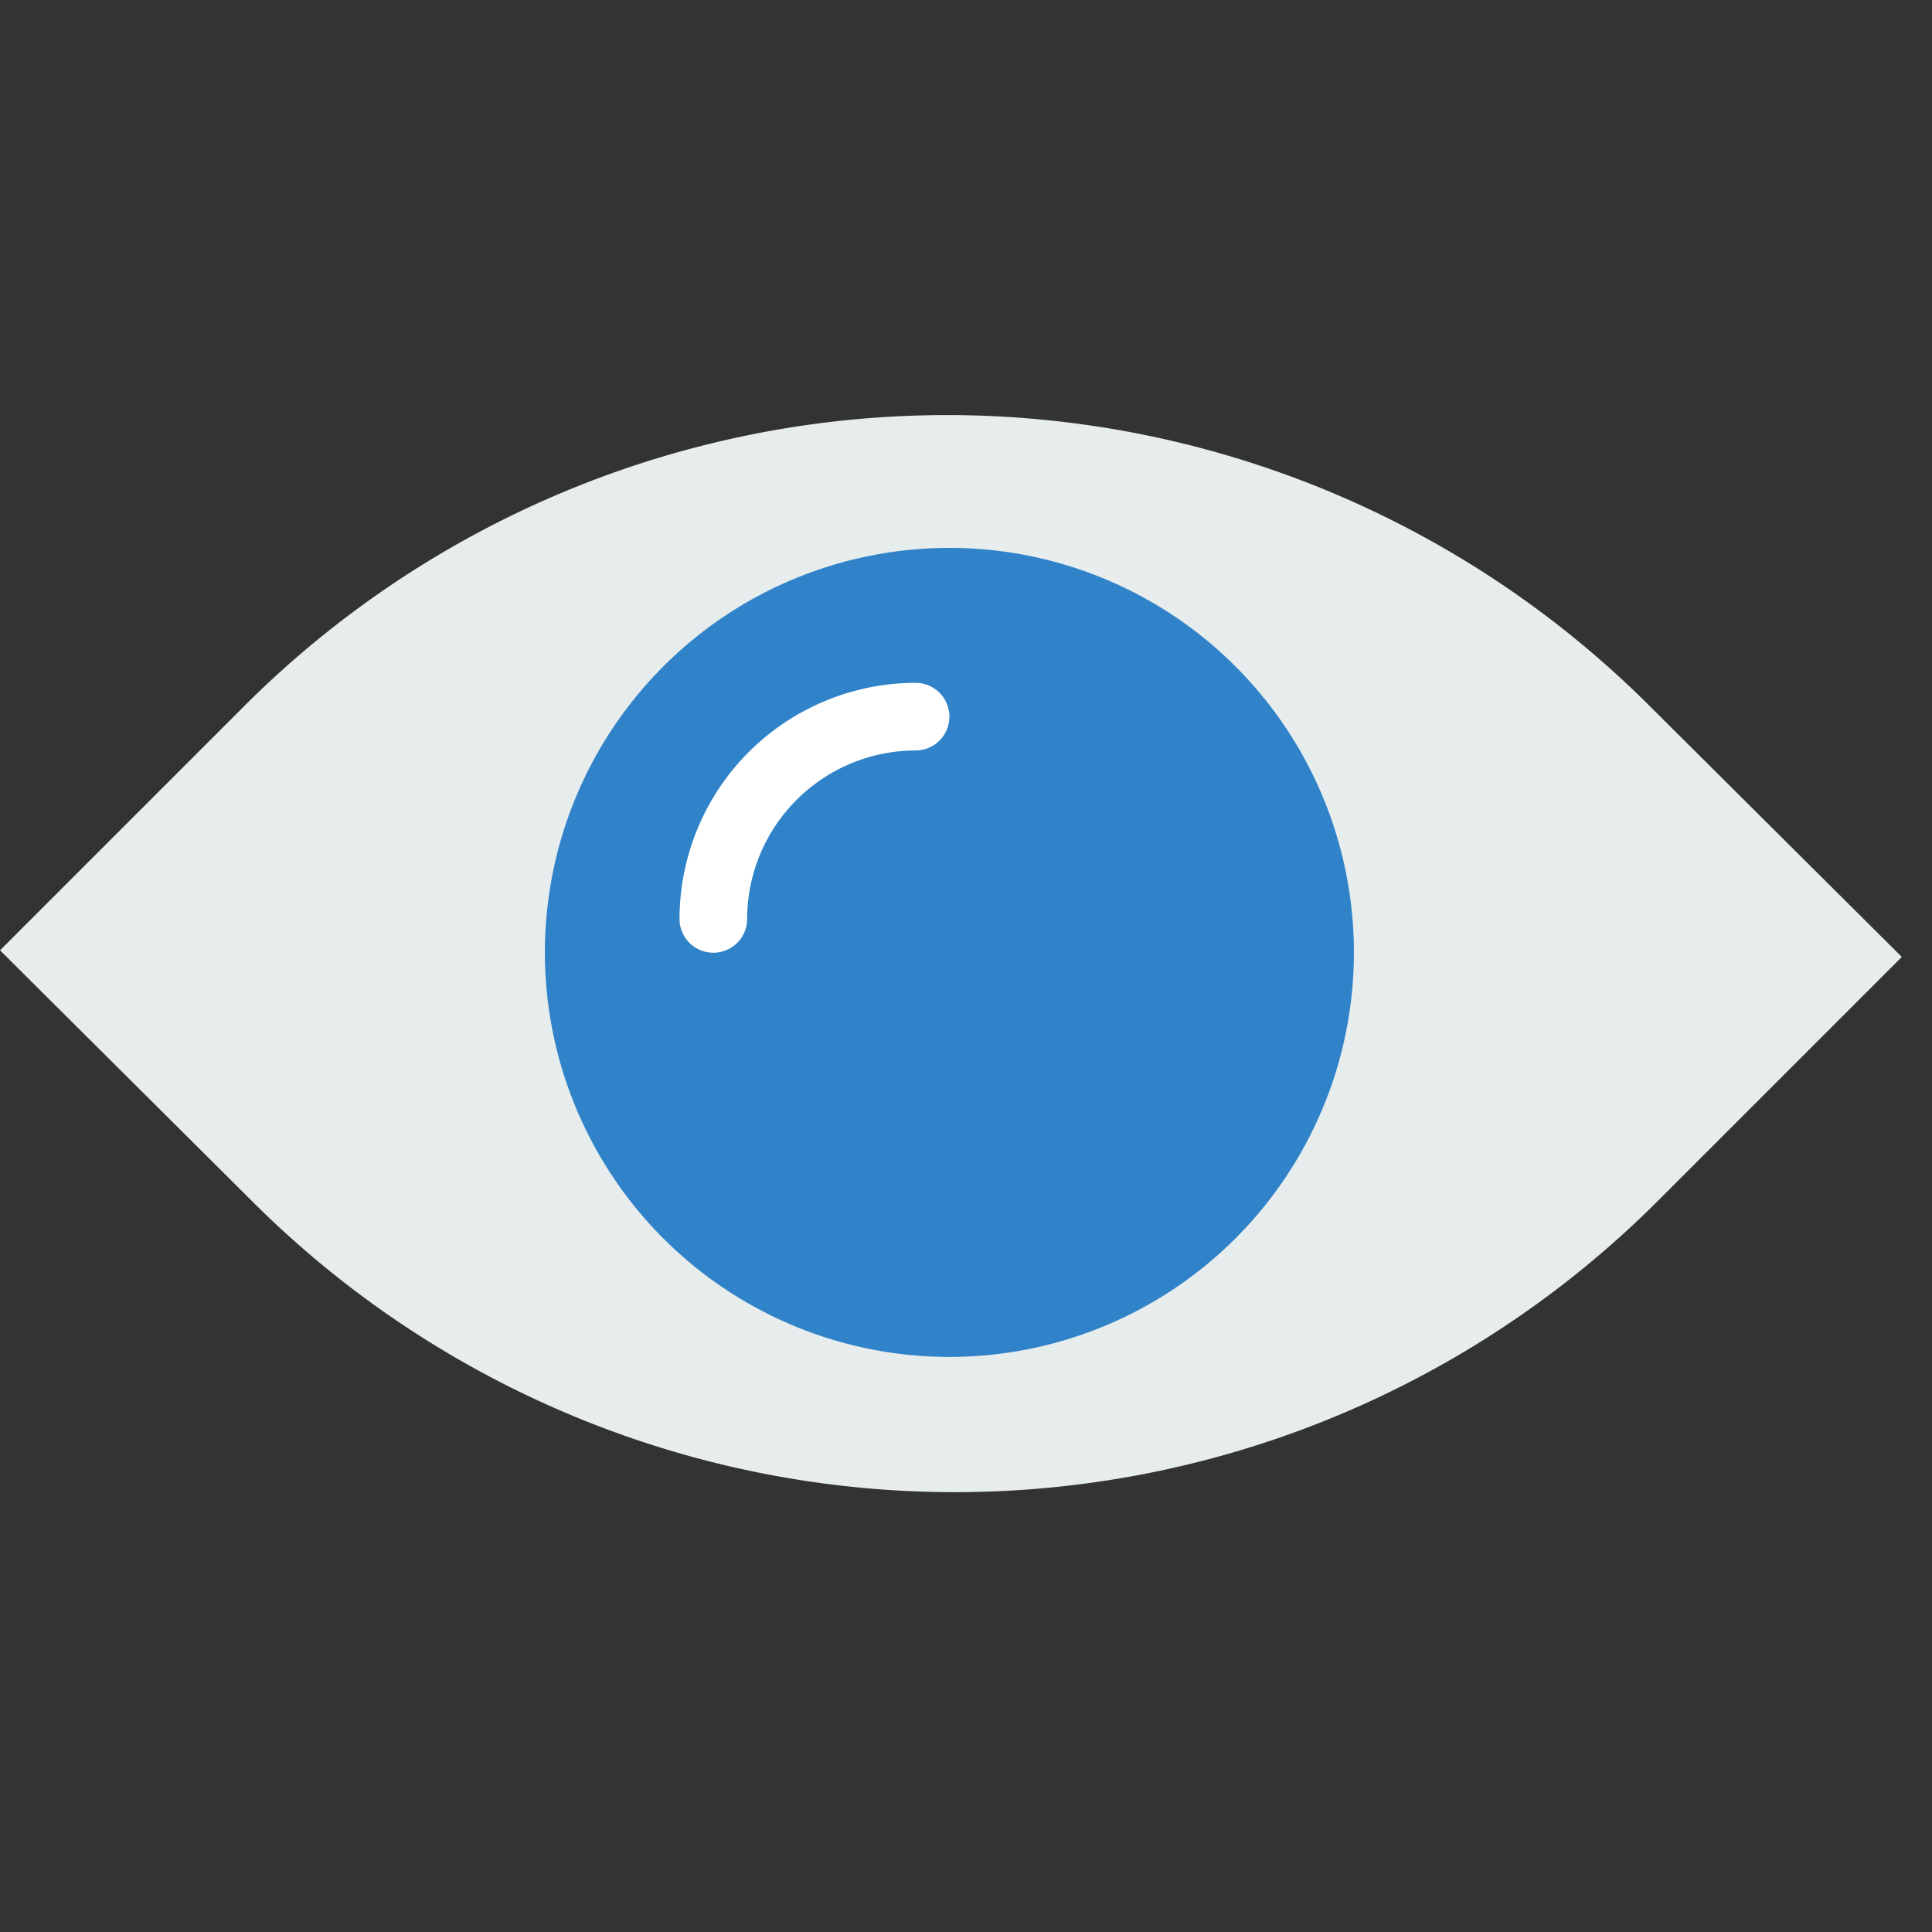 <svg id="Layer_1" data-name="Layer 1" xmlns="http://www.w3.org/2000/svg" viewBox="0 0 64 64"><rect x="0" y="0" width="64" height="64" fill="#333333" stroke="none"/><defs><style>.cls-1{fill:none}.cls-2{clip-path:url(#clip-path)}.cls-3{fill:#e7eced}.cls-4{fill:#3083c9}.cls-5{fill:#fff}</style><clipPath id="clip-path"><path class="cls-1" d="M0 13.24h64v37.53H0z"/></clipPath></defs><title>icons</title><g class="cls-2"><path class="cls-3" d="M63 31.7l-8.08 8.08a32.93 32.93 0 0 1-46.58 0L0 31.48l8.08-8.08a32.93 32.93 0 0 1 46.58 0zm0 0"/></g><path class="cls-4" d="M44.85 31.56a13.4 13.4 0 1 1-13.4-13.41 13.4 13.4 0 0 1 13.4 13.41zm0 0"/><path class="cls-5" d="M23.63 31.56a1.12 1.12 0 0 1-1.12-1.12 7.83 7.83 0 0 1 7.82-7.82 1.12 1.12 0 0 1 0 2.24 5.59 5.59 0 0 0-5.58 5.58 1.12 1.12 0 0 1-1.12 1.12zm0 0"/></svg>